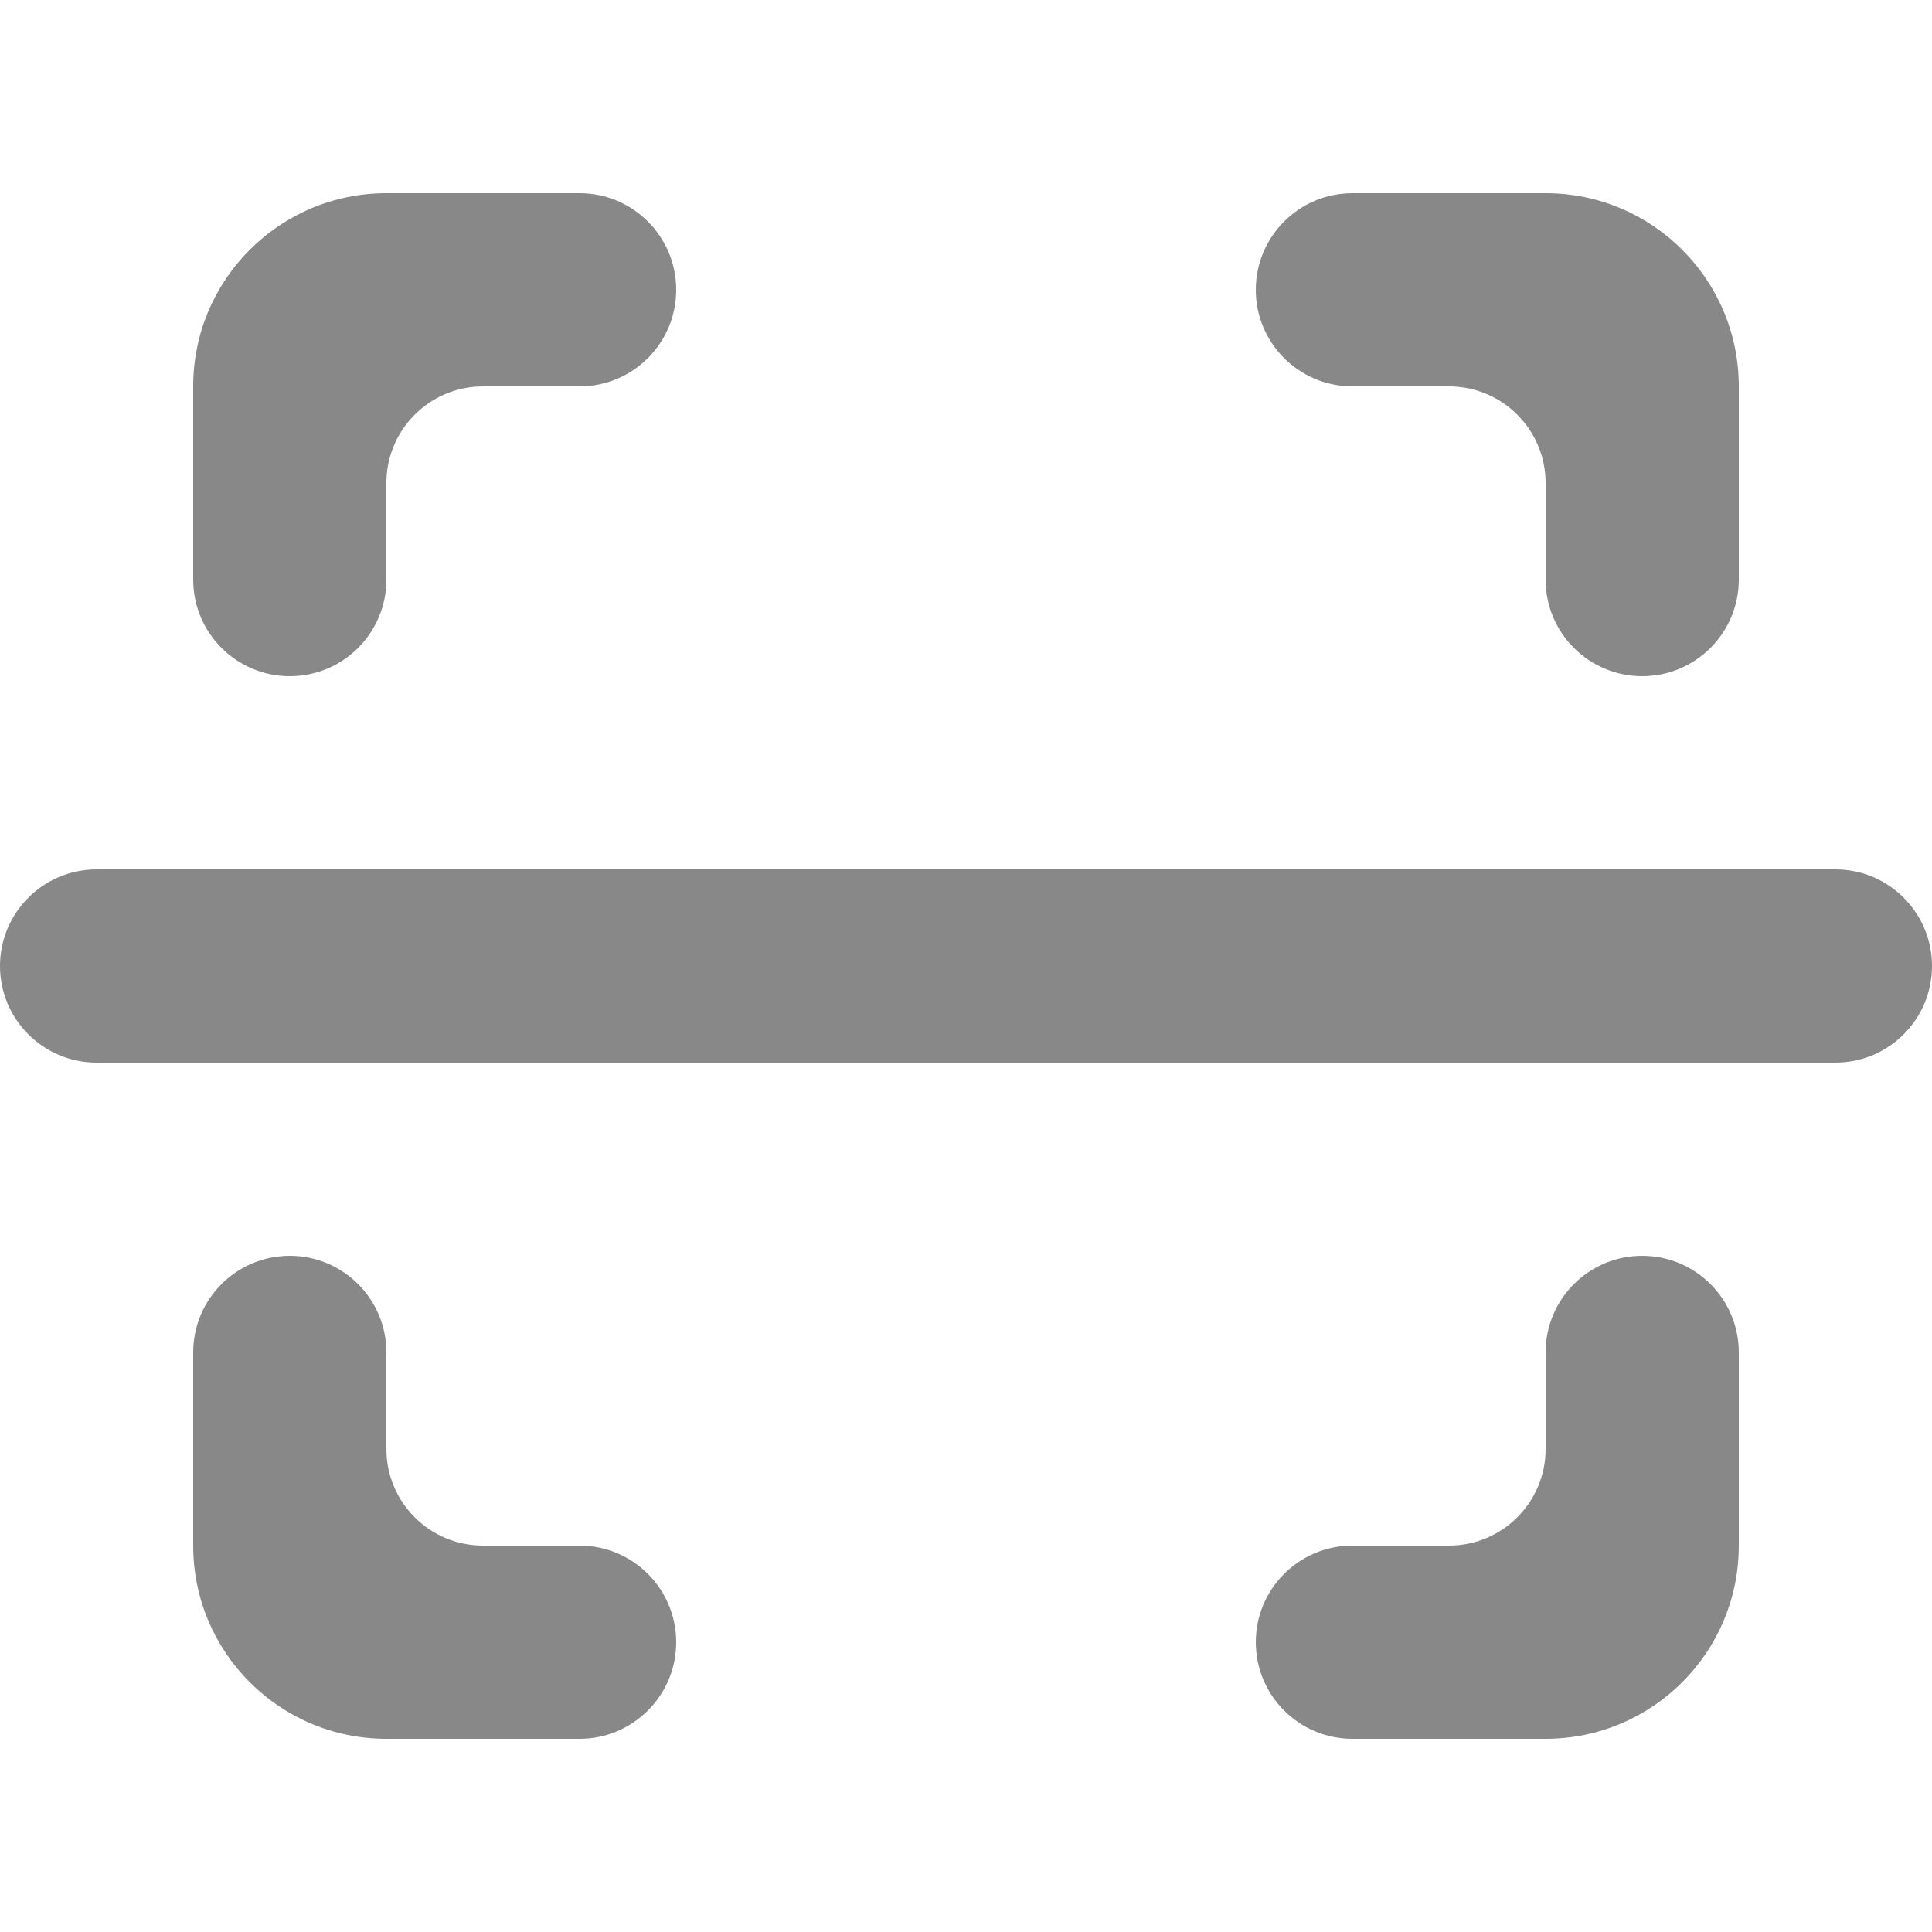<?xml version="1.0" encoding="UTF-8" standalone="no"?>
<!-- Uploaded to: SVG Repo, www.svgrepo.com, Generator: SVG Repo Mixer Tools -->
<svg width="800px" height="800px" viewBox="0 -2 20 20" version="1.1" xmlns="http://www.w3.org/2000/svg" xmlns:xlink="http://www.w3.org/1999/xlink" fill="#888">
    
    <title>focus_horizontal_round_round [#840]</title>
    <desc>Created with Sketch.</desc>
    <defs>

</defs>
    <g id="Page-1" stroke="none" stroke-width="1" fill="none" fill-rule="evenodd">
        <g id="Dribbble-Light-Preview" transform="translate(-60, -4481)" fill="#888">
            <g id="icons" transform="translate(56, 160)">
                <path fill="#888" d="M22,4335 L22,4333 C22,4332.448 21.552,4332 21,4332 L21,4332 C20.448,4332 20,4332.448 20,4333 L20,4334 C20,4334.552 19.552,4335 19,4335 L18,4335 C17.448,4335 17,4335.448 17,4336 C17,4336.552 17.448,4337 18,4337 L20,4337 C21.105,4337 22,4336.105 22,4335 M20,4321 L18,4321 C17.448,4321 17,4321.448 17,4322 C17,4322.552 17.448,4323 18,4323 L19,4323 C19.552,4323 20,4323.448 20,4324 L20,4325 C20,4325.552 20.448,4326 21,4326 L21,4326 C21.552,4326 22,4325.552 22,4325 L22,4323 C22,4321.895 21.105,4321 20,4321 M8,4337 L10,4337 C10.552,4337 11,4336.552 11,4336 C11,4335.448 10.552,4335 10,4335 L9,4335 C8.448,4335 8,4334.552 8,4334 L8,4333 C8,4332.448 7.552,4332 7,4332 L7,4332 C6.448,4332 6,4332.448 6,4333 L6,4335 C6,4336.105 6.895,4337 8,4337 M7,4326 L7,4326 C7.552,4326 8,4325.552 8,4325 L8,4324 C8,4323.448 8.448,4323 9,4323 L10,4323 C10.552,4323 11,4322.552 11,4322 C11,4321.448 10.552,4321 10,4321 L8,4321 C6.895,4321 6,4321.895 6,4323 L6,4325 C6,4325.552 6.448,4326 7,4326 M4,4329 L4,4329 C4,4328.448 4.448,4328 5,4328 L23,4328 C23.552,4328 24,4328.448 24,4329 C24,4329.552 23.552,4330 23,4330 L5,4330 C4.448,4330 4,4329.552 4,4329" id="focus_horizontal_round_round-[#840]">

</path>
            </g>
        </g>
    </g>
</svg>
